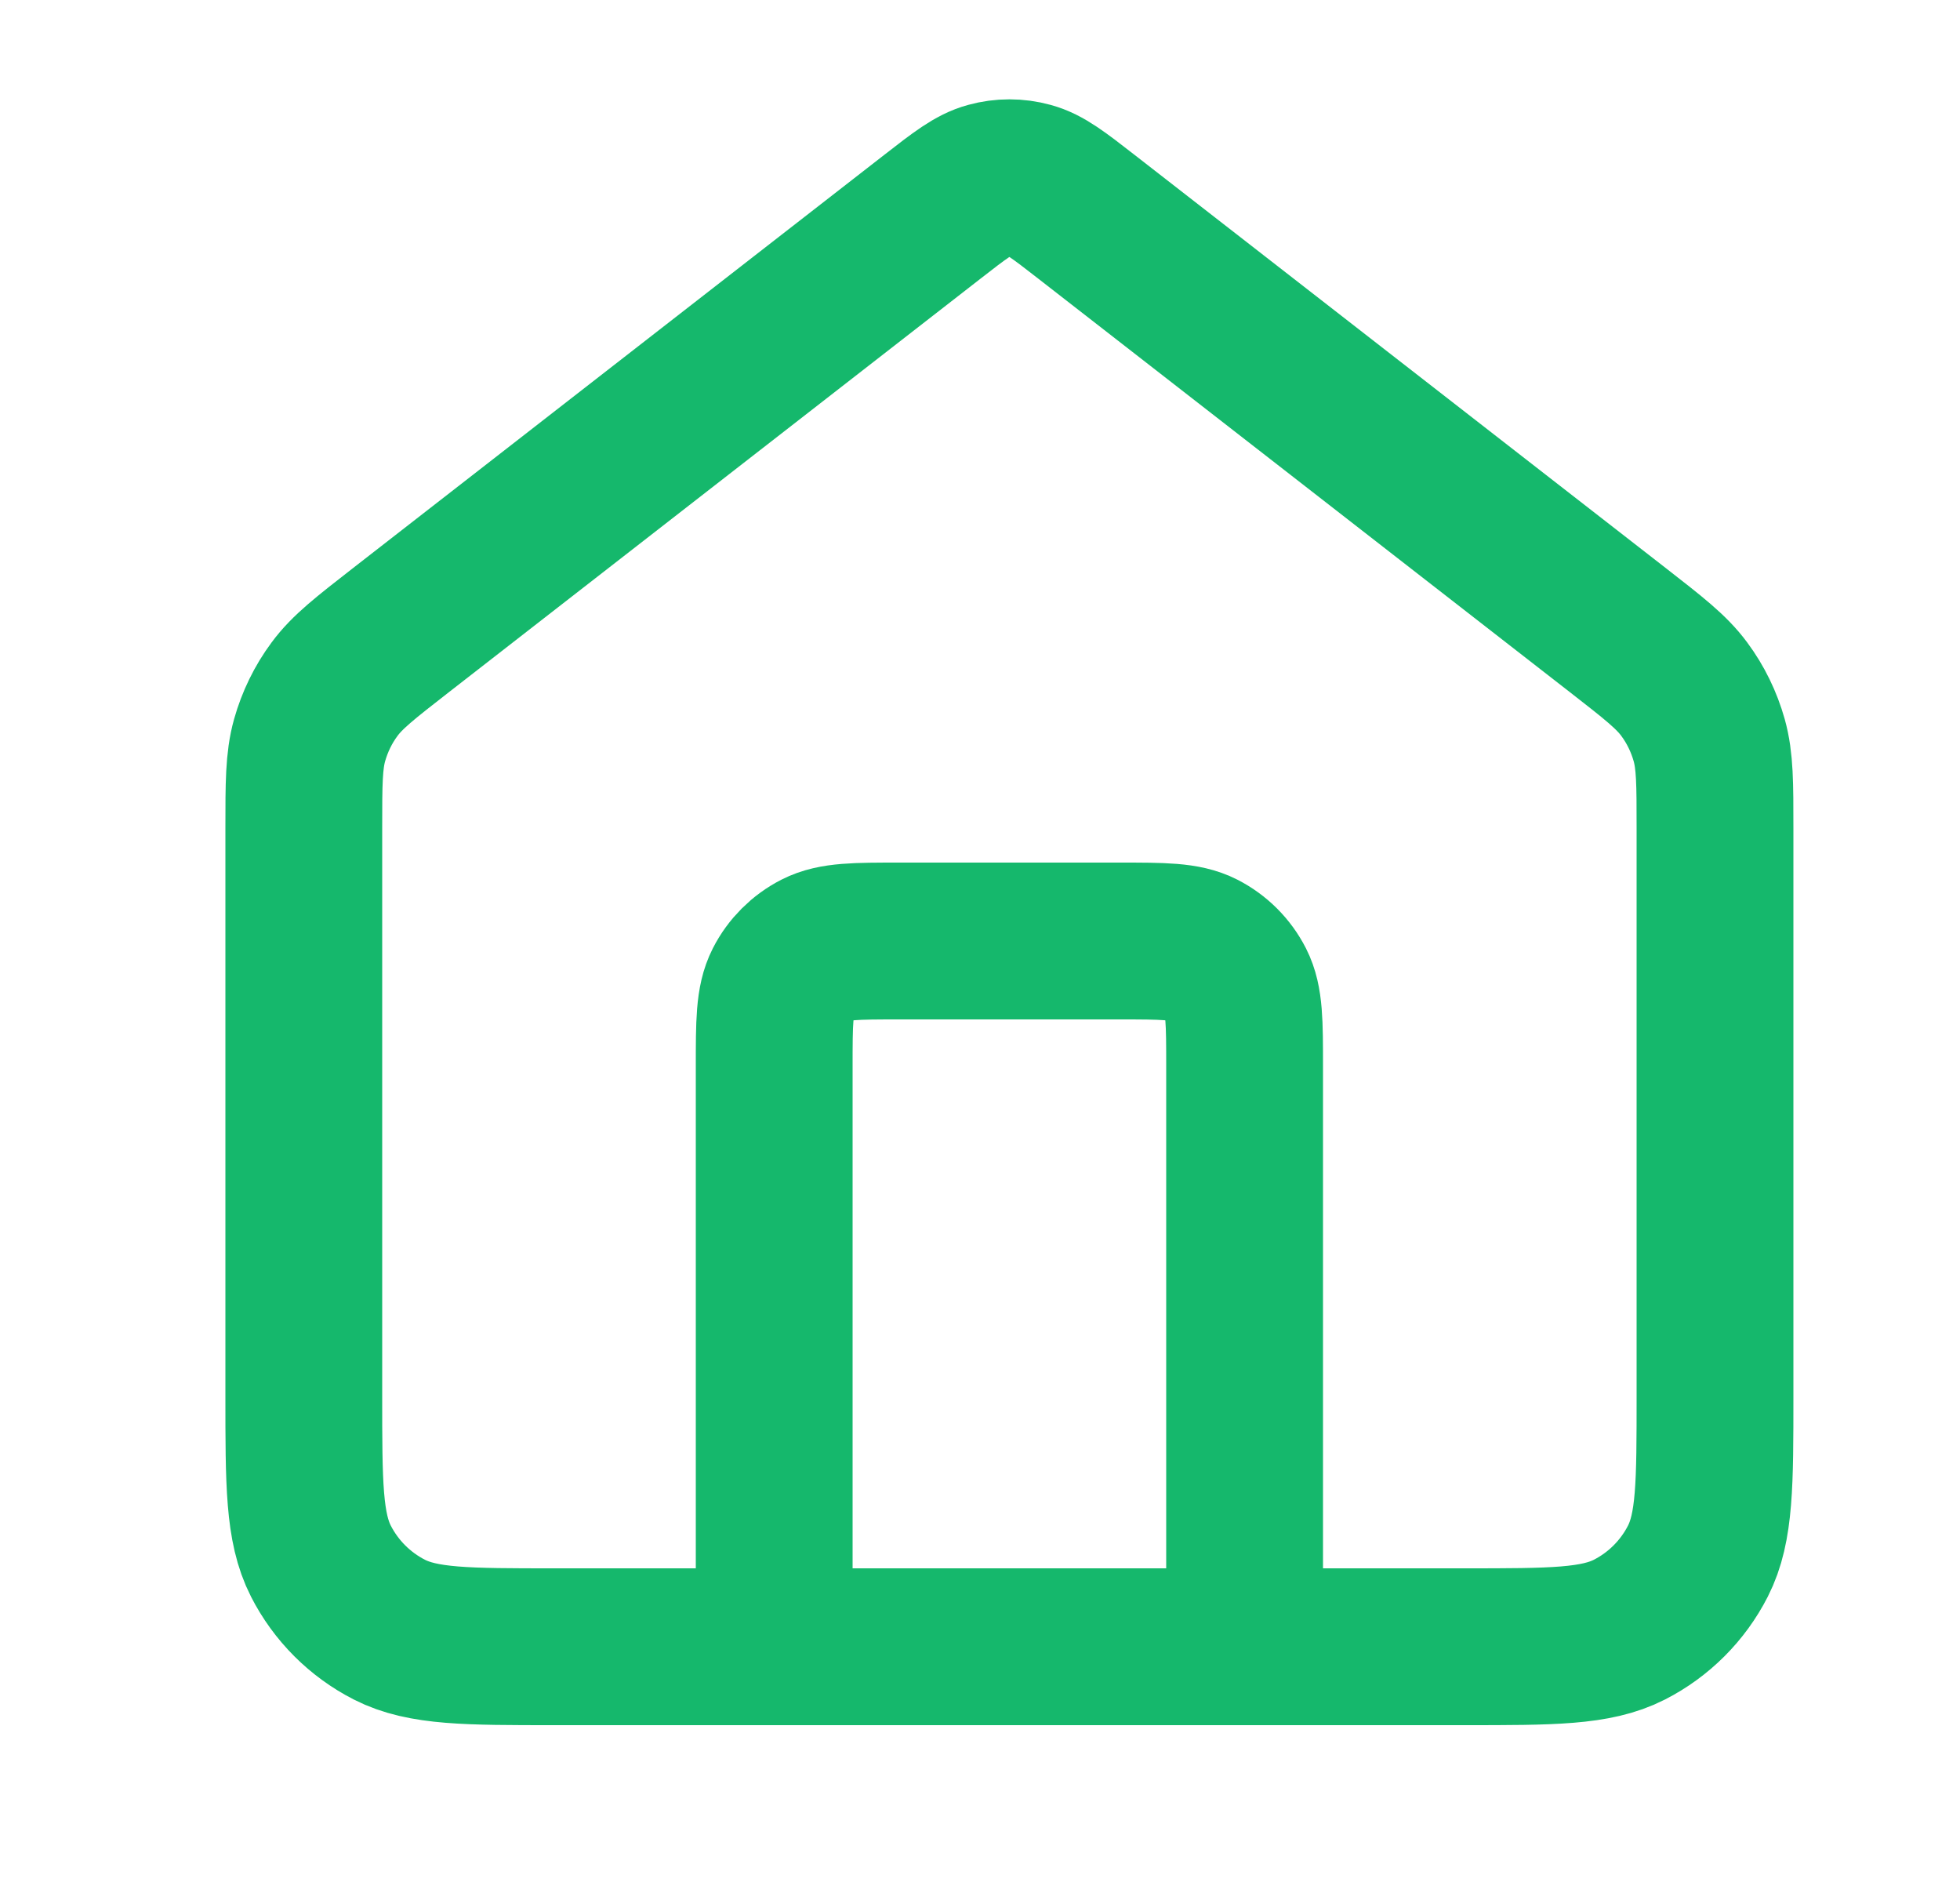<svg width="25" height="24" viewBox="0 0 25 24" fill="none" xmlns="http://www.w3.org/2000/svg">
<path d="M9.875 21V13.6C9.875 13.04 9.875 12.76 9.984 12.546C10.08 12.358 10.233 12.205 10.421 12.109C10.635 12 10.915 12 11.475 12H14.275C14.835 12 15.115 12 15.329 12.109C15.517 12.205 15.67 12.358 15.766 12.546C15.875 12.76 15.875 13.04 15.875 13.6V21M11.893 2.764L5.11 8.039C4.657 8.392 4.43 8.568 4.267 8.789C4.122 8.984 4.015 9.205 3.949 9.439C3.875 9.704 3.875 9.991 3.875 10.565V17.8C3.875 18.92 3.875 19.48 4.093 19.908C4.285 20.284 4.591 20.59 4.967 20.782C5.395 21 5.955 21 7.075 21H18.675C19.795 21 20.355 21 20.783 20.782C21.159 20.59 21.465 20.284 21.657 19.908C21.875 19.48 21.875 18.92 21.875 17.8V10.565C21.875 9.991 21.875 9.704 21.801 9.439C21.735 9.205 21.628 8.984 21.483 8.789C21.32 8.568 21.093 8.392 20.64 8.039L13.857 2.764C13.506 2.491 13.33 2.354 13.136 2.302C12.965 2.255 12.785 2.255 12.614 2.302C12.42 2.354 12.244 2.491 11.893 2.764Z" stroke="#15B86C" stroke-width="2" stroke-linecap="round" stroke-linejoin="round"/>
</svg>
